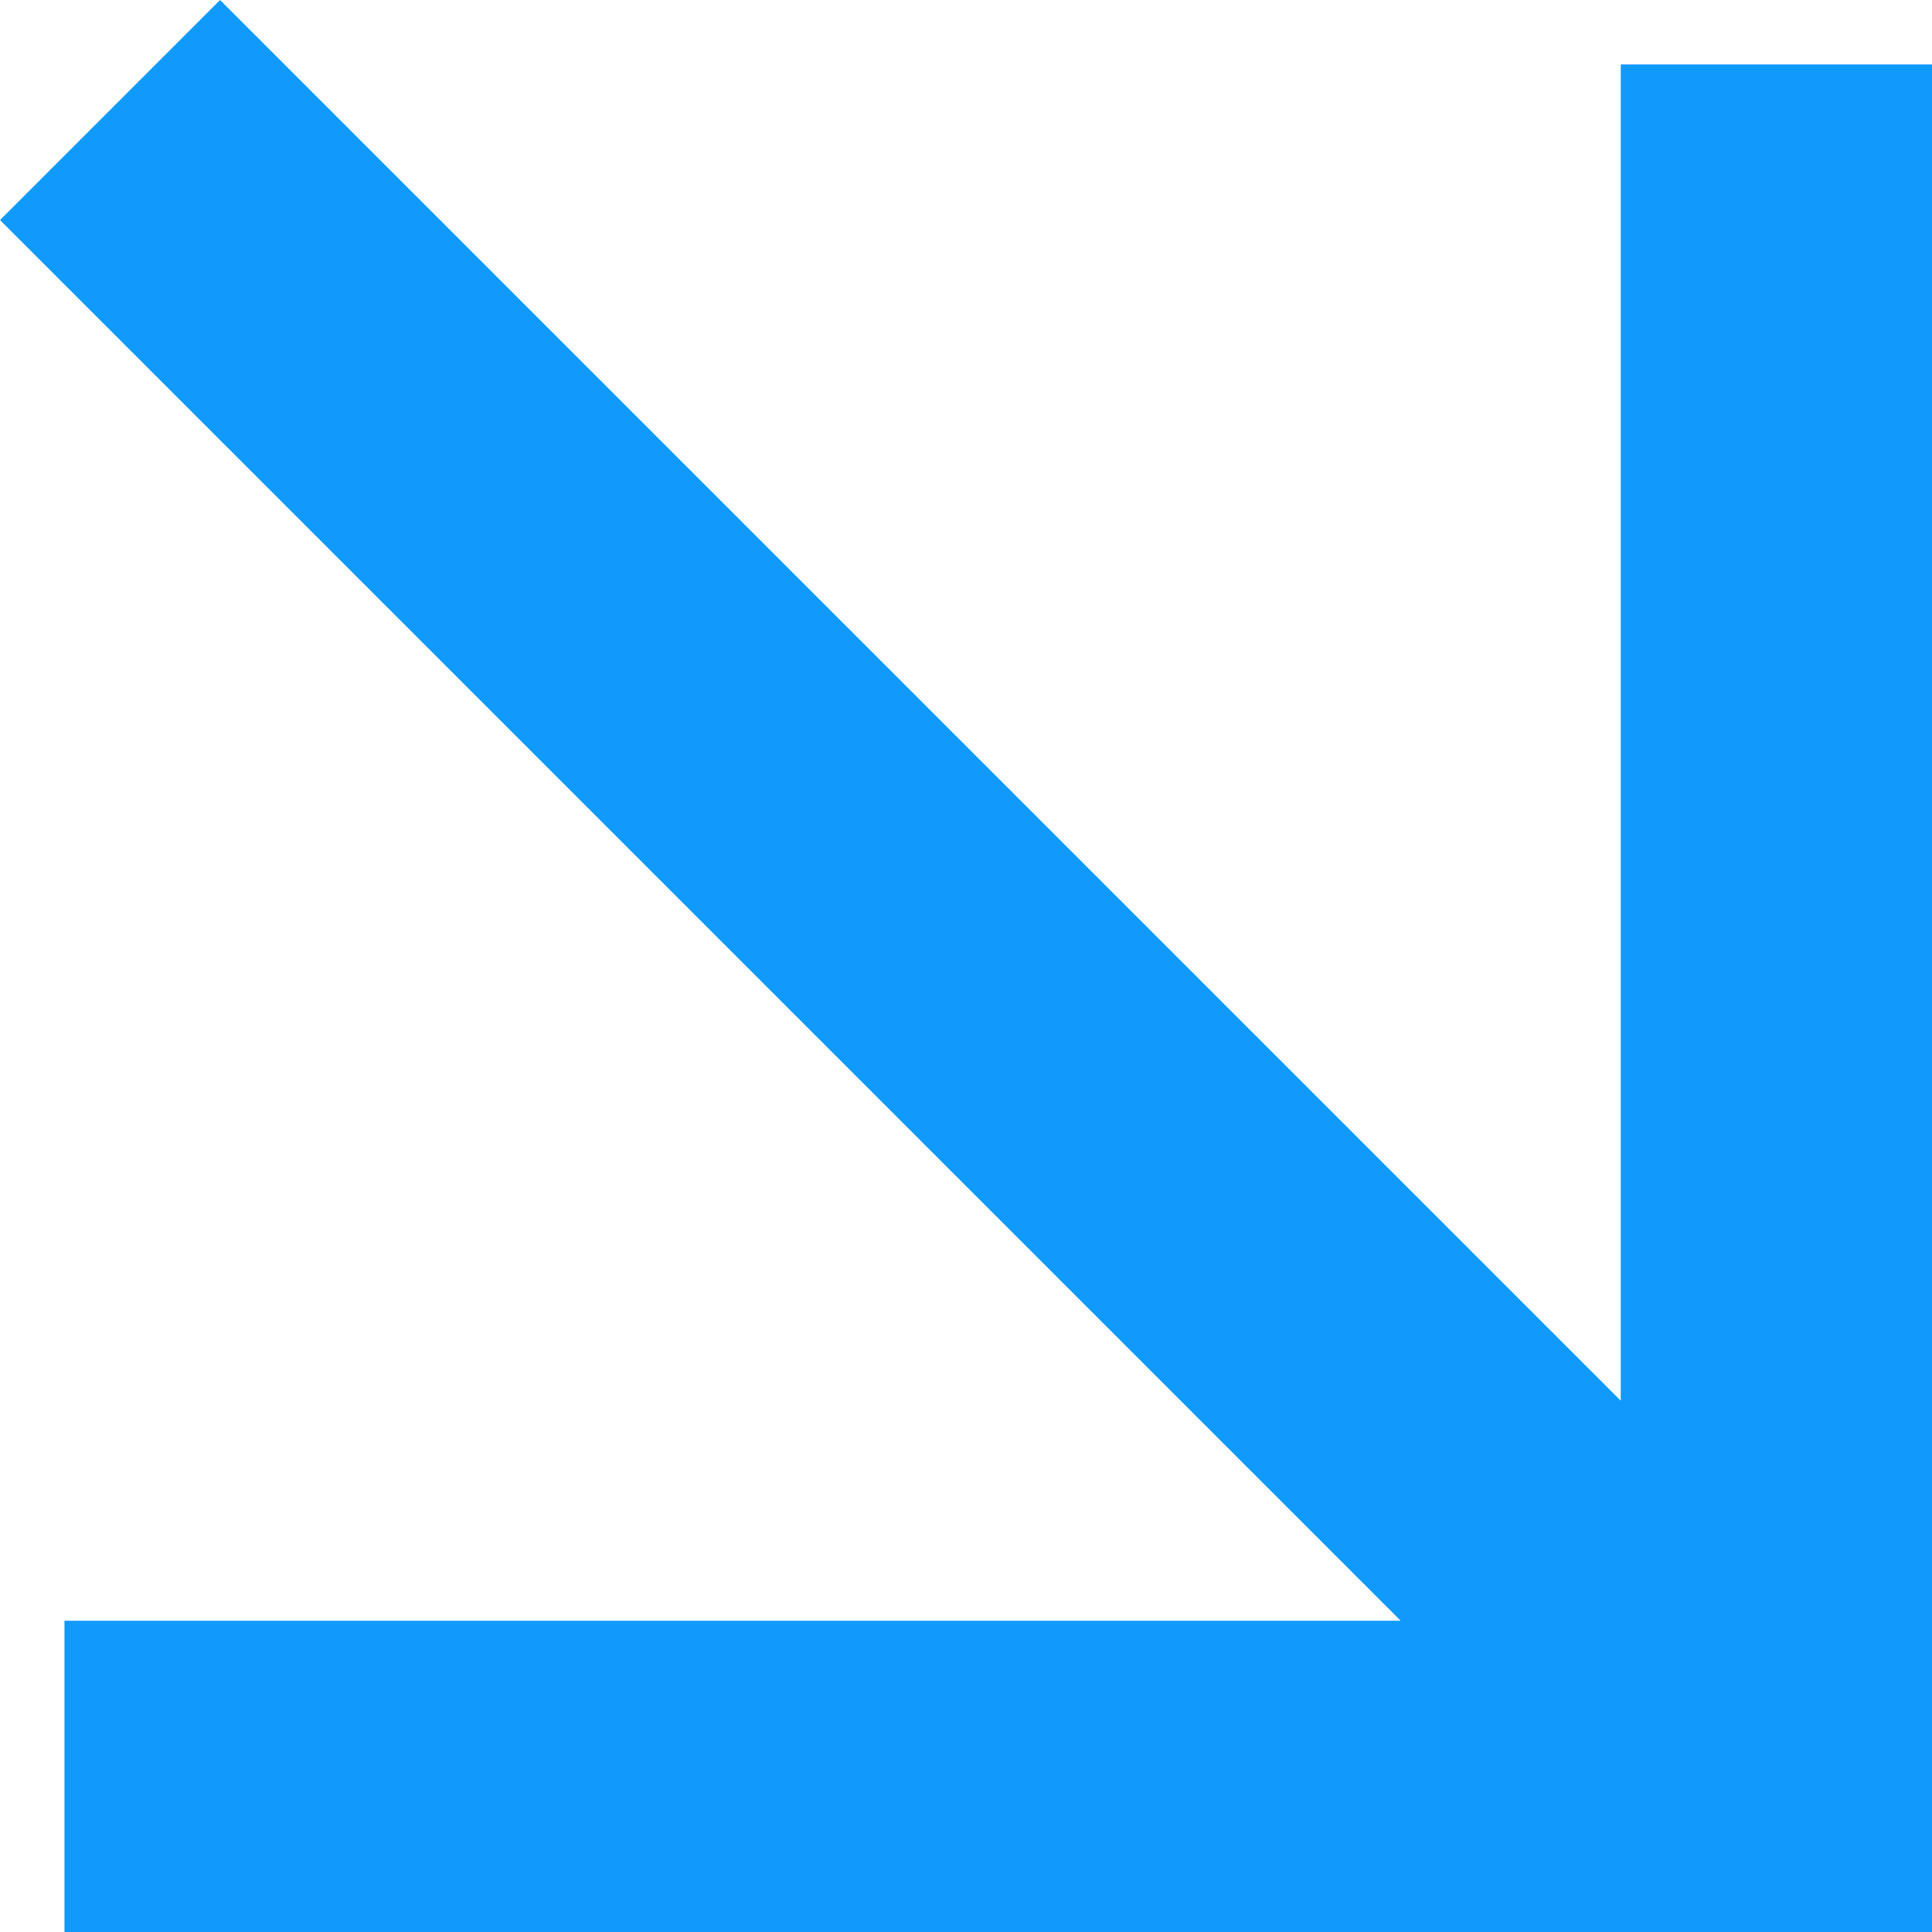 <svg width="35" height="35" viewBox="0 0 35 35" fill="none" xmlns="http://www.w3.org/2000/svg">
<path fill-rule="evenodd" clip-rule="evenodd" d="M35 35H1.168V29.361H25.374L0 3.987L3.987 0L29.361 25.374V1.168H35V35Z" fill="#109AFC"/>
</svg>
